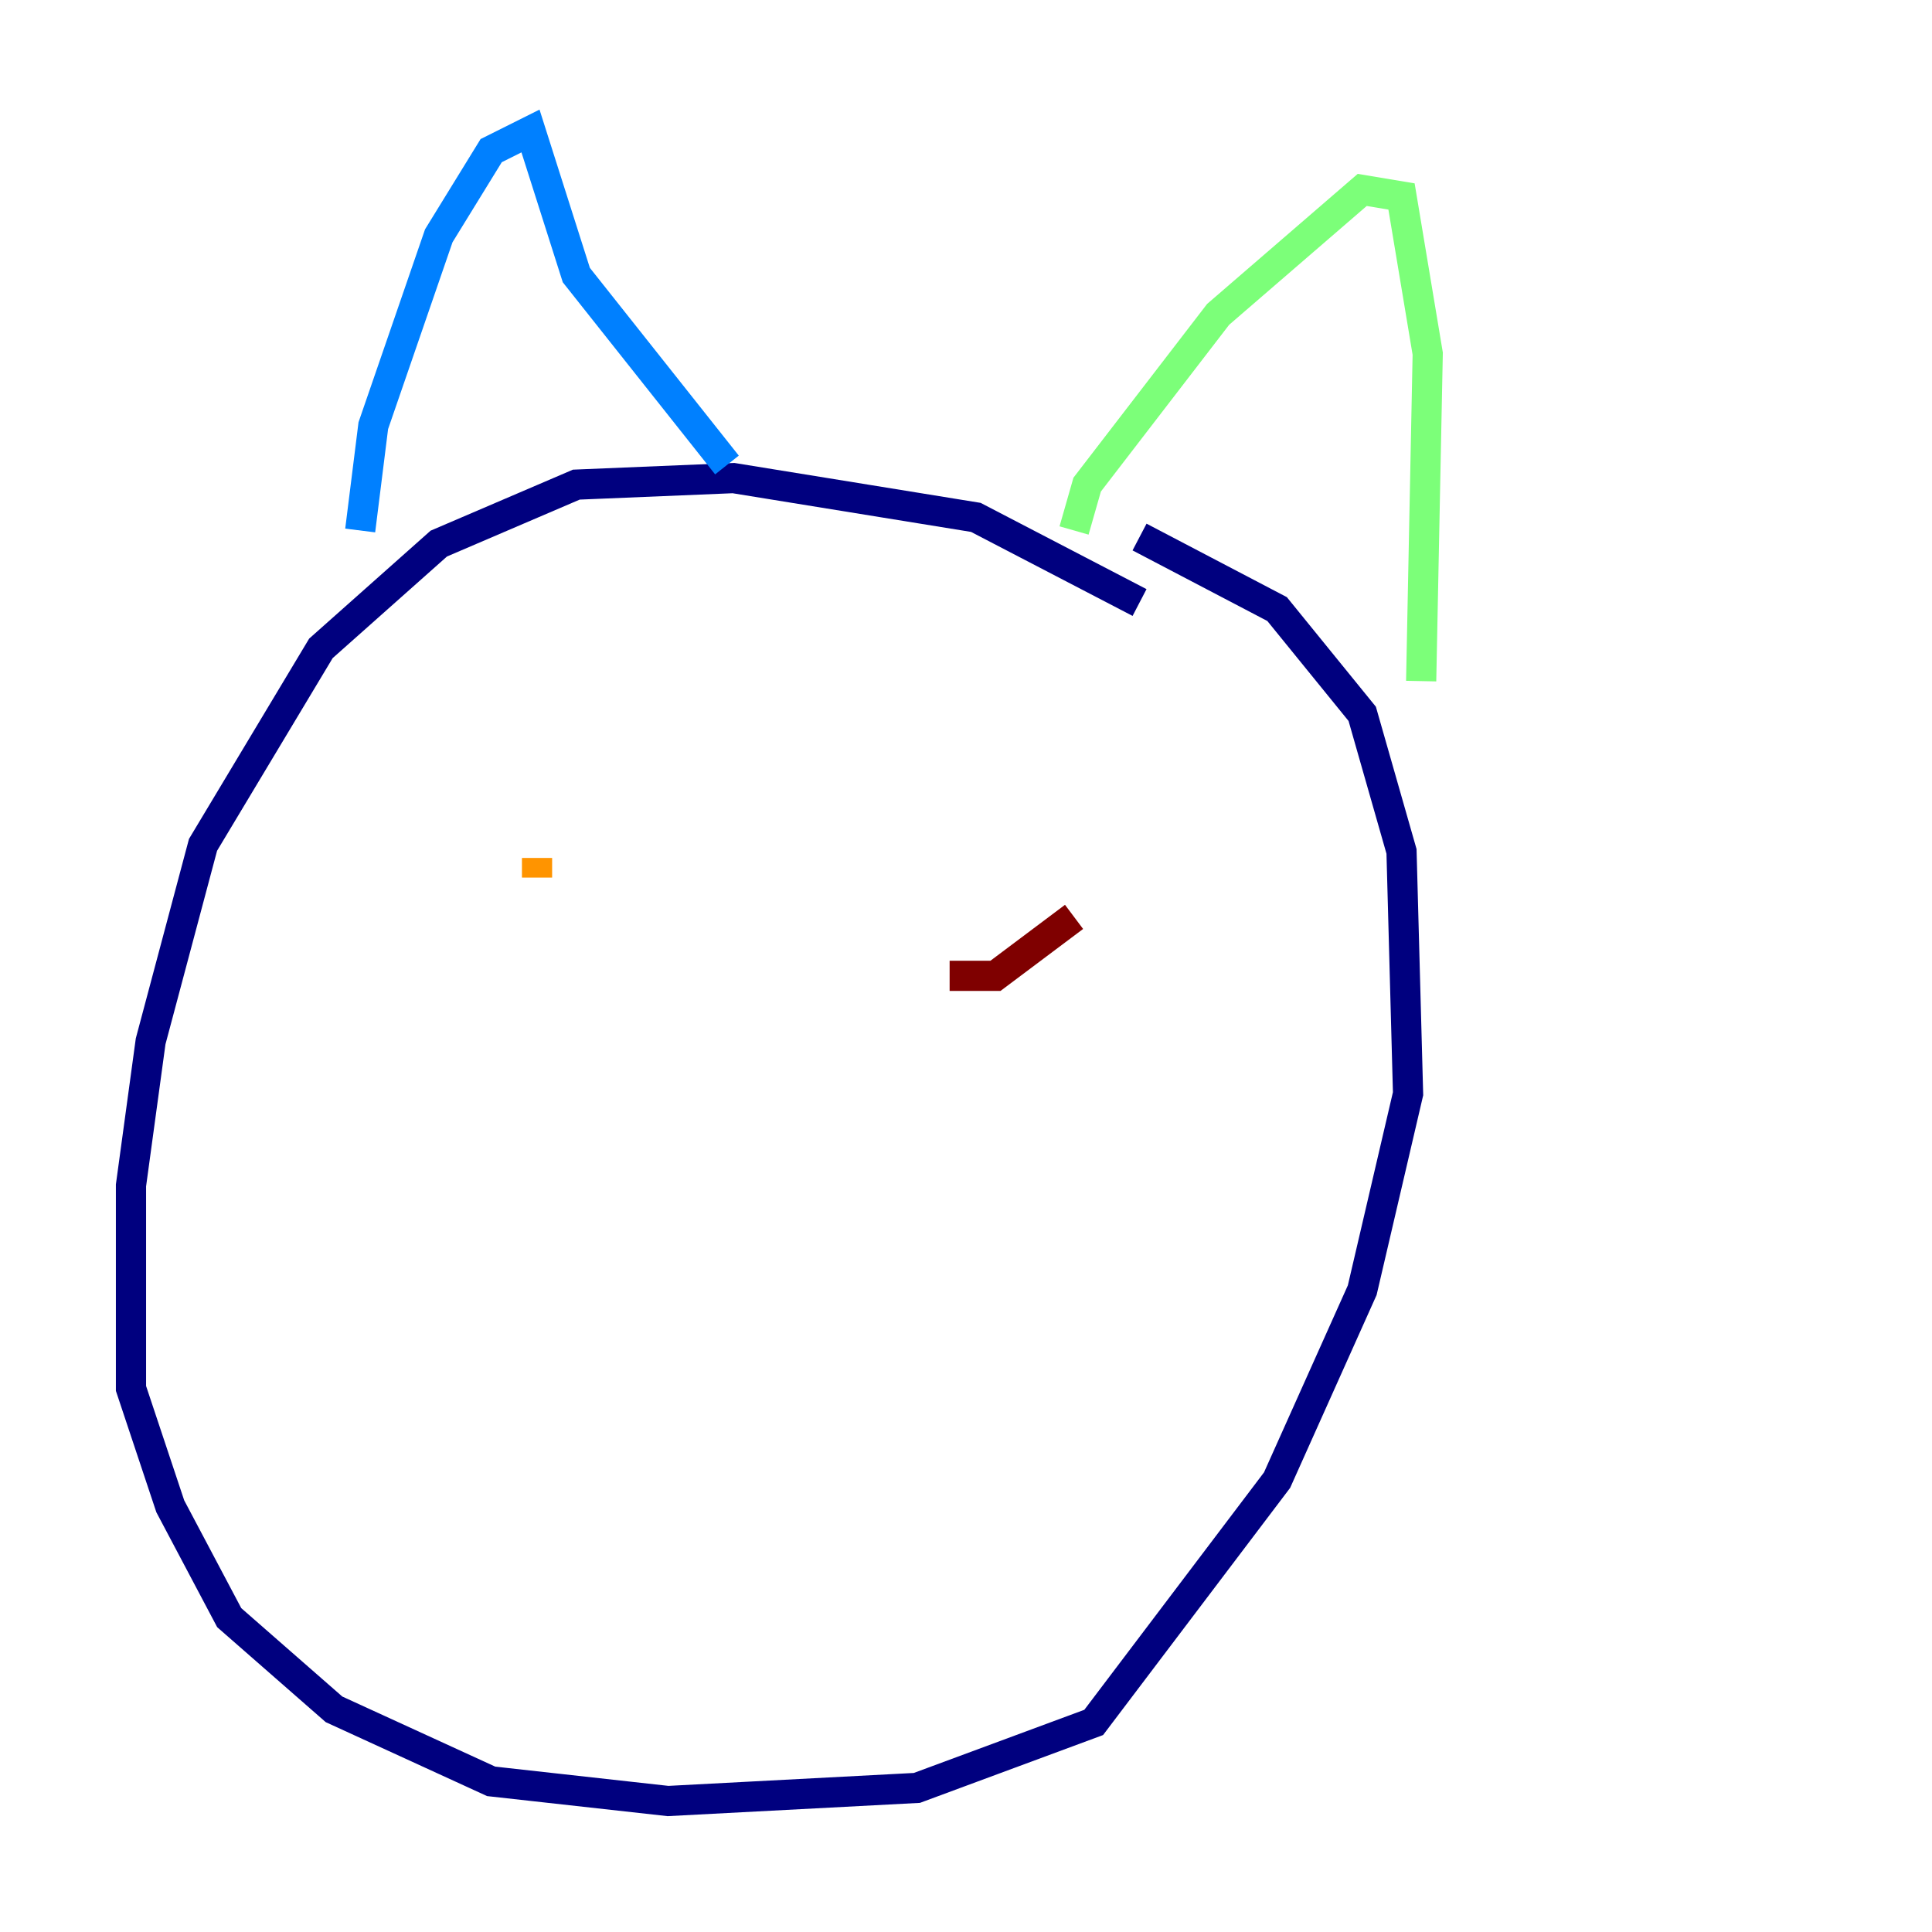 <?xml version="1.0" encoding="utf-8" ?>
<svg baseProfile="tiny" height="128" version="1.2" viewBox="0,0,128,128" width="128" xmlns="http://www.w3.org/2000/svg" xmlns:ev="http://www.w3.org/2001/xml-events" xmlns:xlink="http://www.w3.org/1999/xlink"><defs /><polyline fill="none" points="75.498,39.919 64.651,34.278 48.597,31.675 38.183,32.108 29.071,36.014 21.261,42.956 13.451,55.973 9.98,68.99 8.678,78.536 8.678,91.986 11.281,99.797 15.186,107.173 22.129,113.248 32.542,118.02 44.258,119.322 60.746,118.454 72.461,114.115 84.61,98.061 90.251,85.478 93.288,72.461 92.854,56.407 90.251,47.295 84.61,40.352 75.498,35.58" stroke="#00007f" stroke-width="2" /><polyline fill="none" points="23.864,35.146 24.732,28.203 29.071,15.62 32.542,9.98 35.146,8.678 38.183,18.224 48.163,30.807" stroke="#0080ff" stroke-width="2" /><polyline fill="none" points="71.159,35.146 72.027,32.108 80.705,20.827 90.251,12.583 92.854,13.017 94.59,23.43 94.156,45.125" stroke="#7cff79" stroke-width="2" /><polyline fill="none" points="35.58,56.841 35.58,58.142" stroke="#ff9400" stroke-width="2" /><polyline fill="none" points="71.159,60.746 65.953,64.651 62.915,64.651" stroke="#7f0000" stroke-width="2" /></svg>